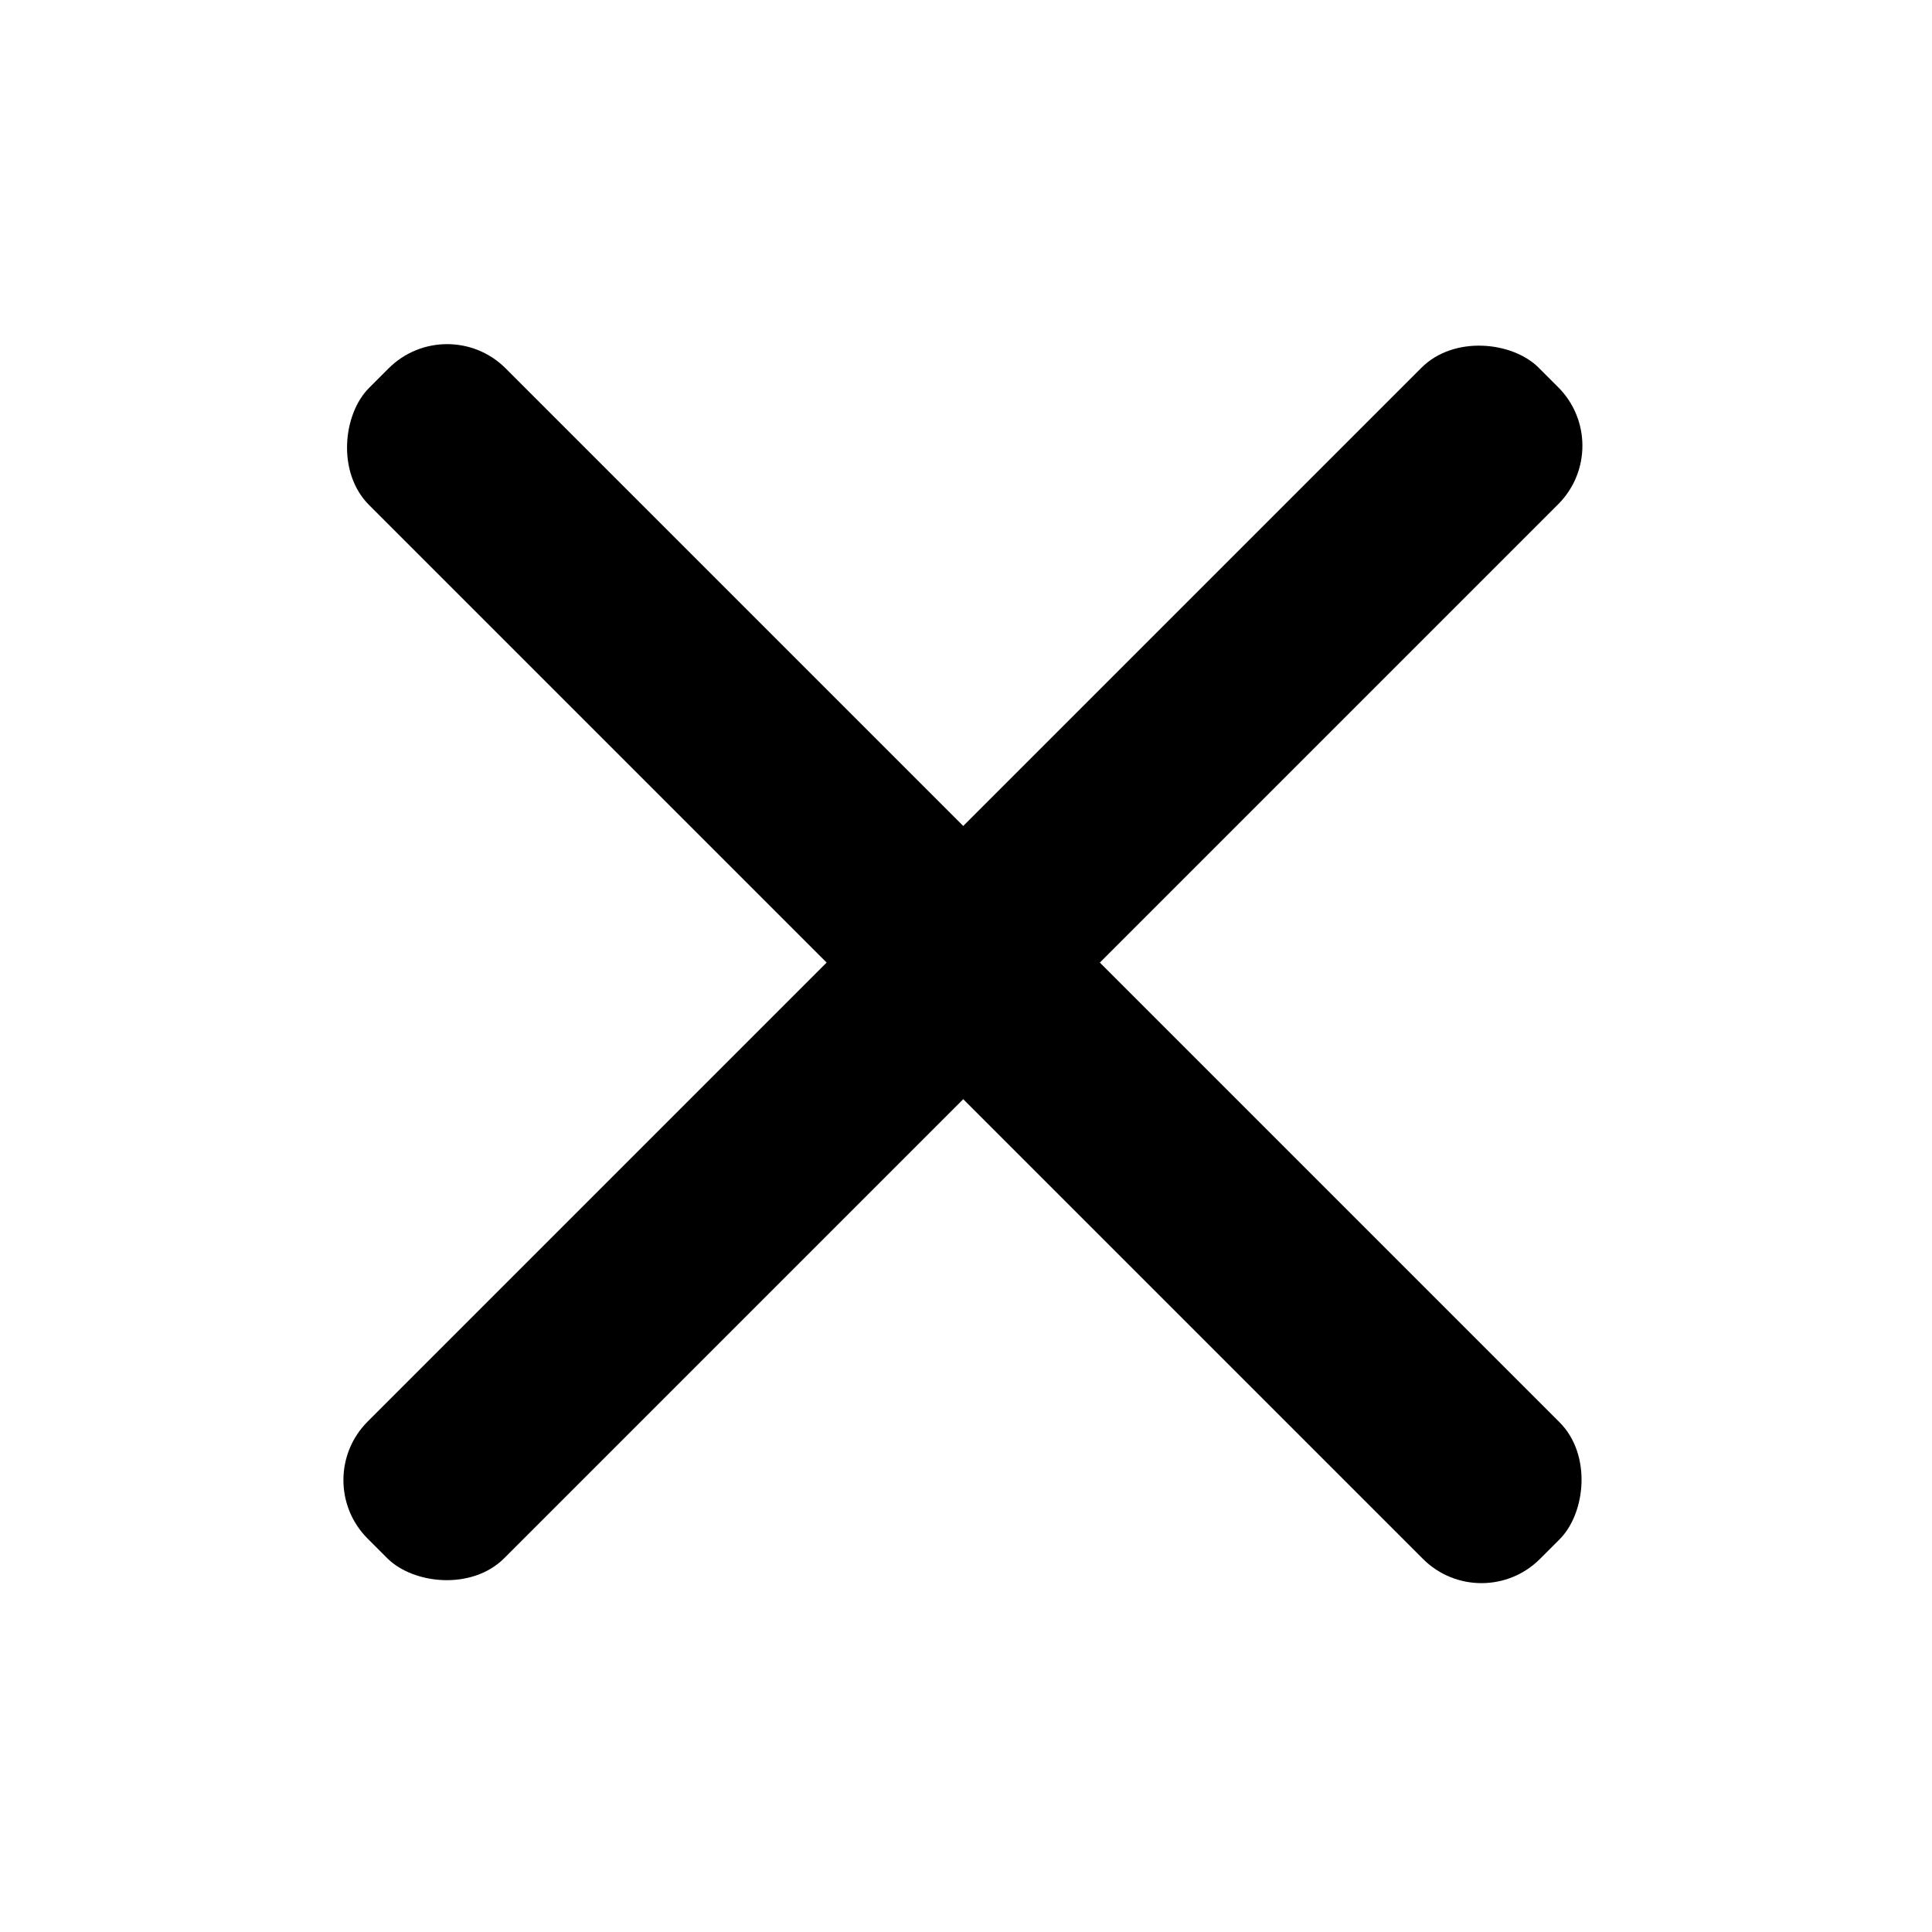 <svg width="350" height="350" viewBox="0 0 350 350" fill="none" xmlns="http://www.w3.org/2000/svg">
<rect x="56" y="268.132" width="300" height="35" rx="15" transform="rotate(-45 56 268.132)" fill="black"/>
<rect x="81" y="56.132" width="300" height="35" rx="15" transform="rotate(45 81 56.132)" fill="black"/>
</svg>
